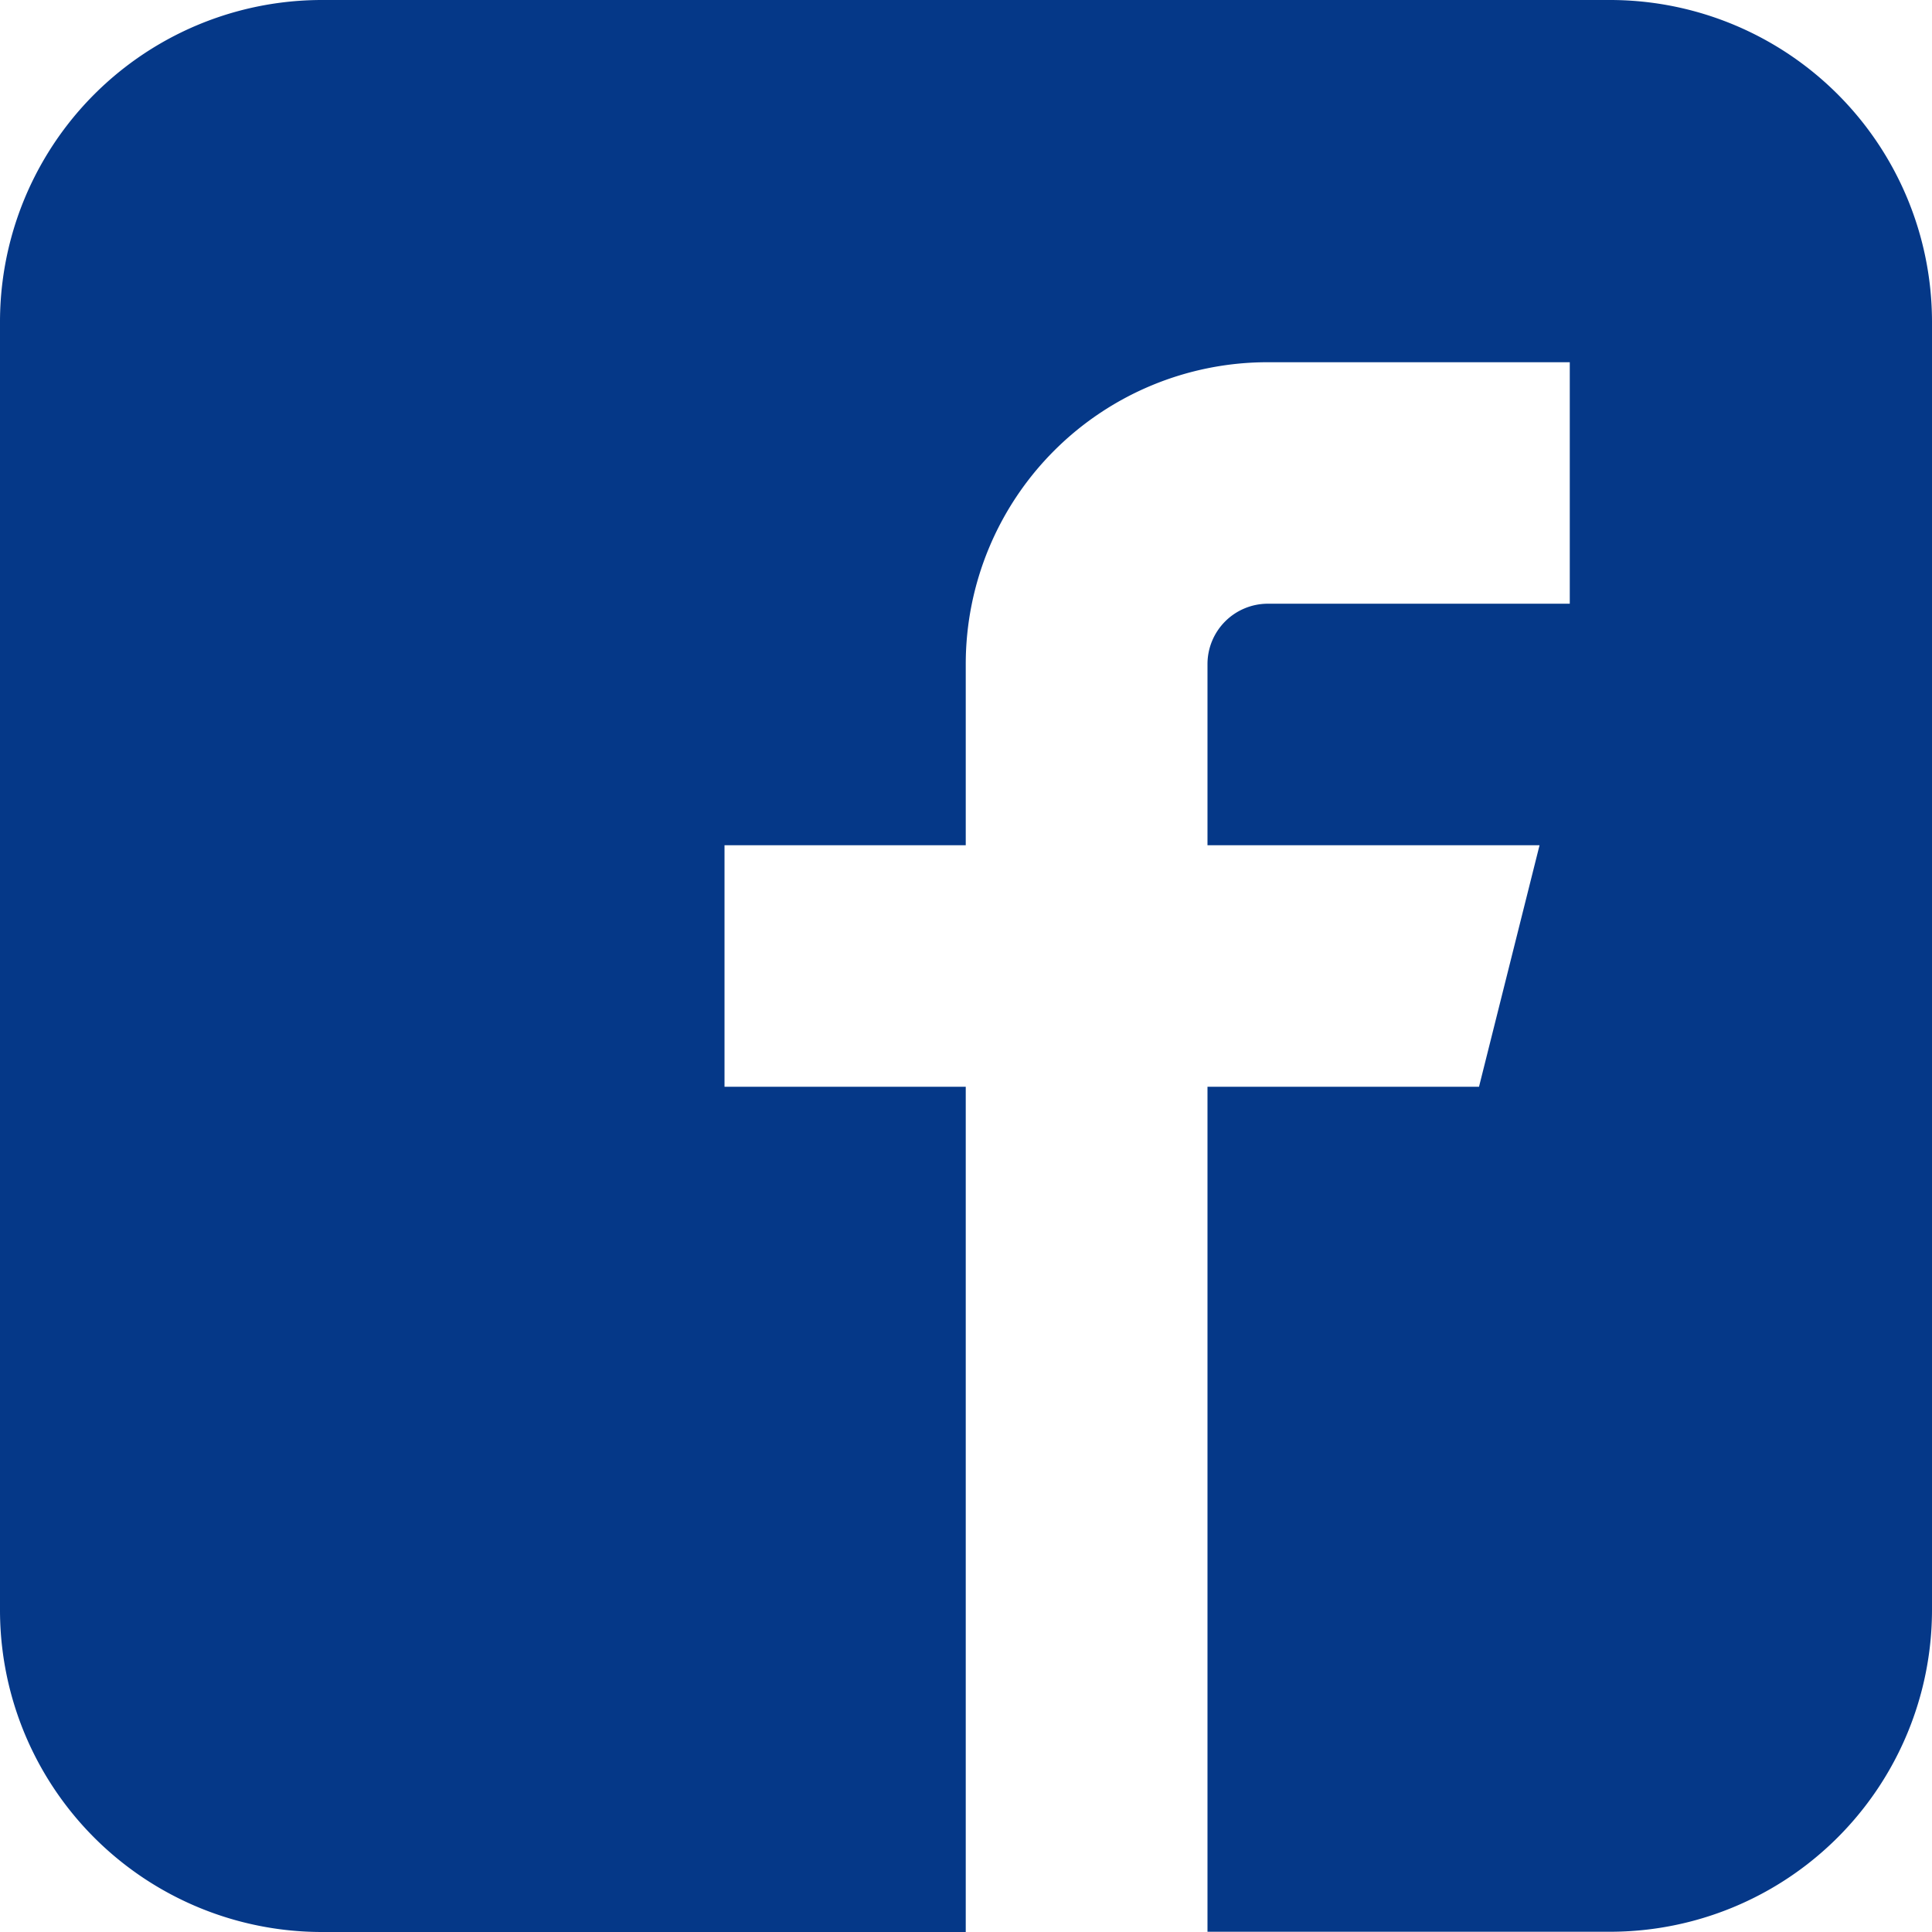 <svg xmlns="http://www.w3.org/2000/svg" width="30.866" height="30.866" viewBox="0 0 30.866 30.866">
  <path id="Icon_metro-facebook" data-name="Icon metro-facebook" d="M28.293,1.928H7.715A5.144,5.144,0,0,0,2.571,7.073V27.649a5.144,5.144,0,0,0,5.144,5.145H18V19.29H14.146V15.432H18V12.538a4.823,4.823,0,0,1,4.823-4.823H27.65v3.858H22.827a.965.965,0,0,0-.965.965v2.894h5.305L26.2,19.29H21.862v13.5h6.431a5.144,5.144,0,0,0,5.144-5.145V7.073a5.144,5.144,0,0,0-5.144-5.145Z" transform="translate(-2.571 -1.928)" fill="#053888"/>
</svg>
